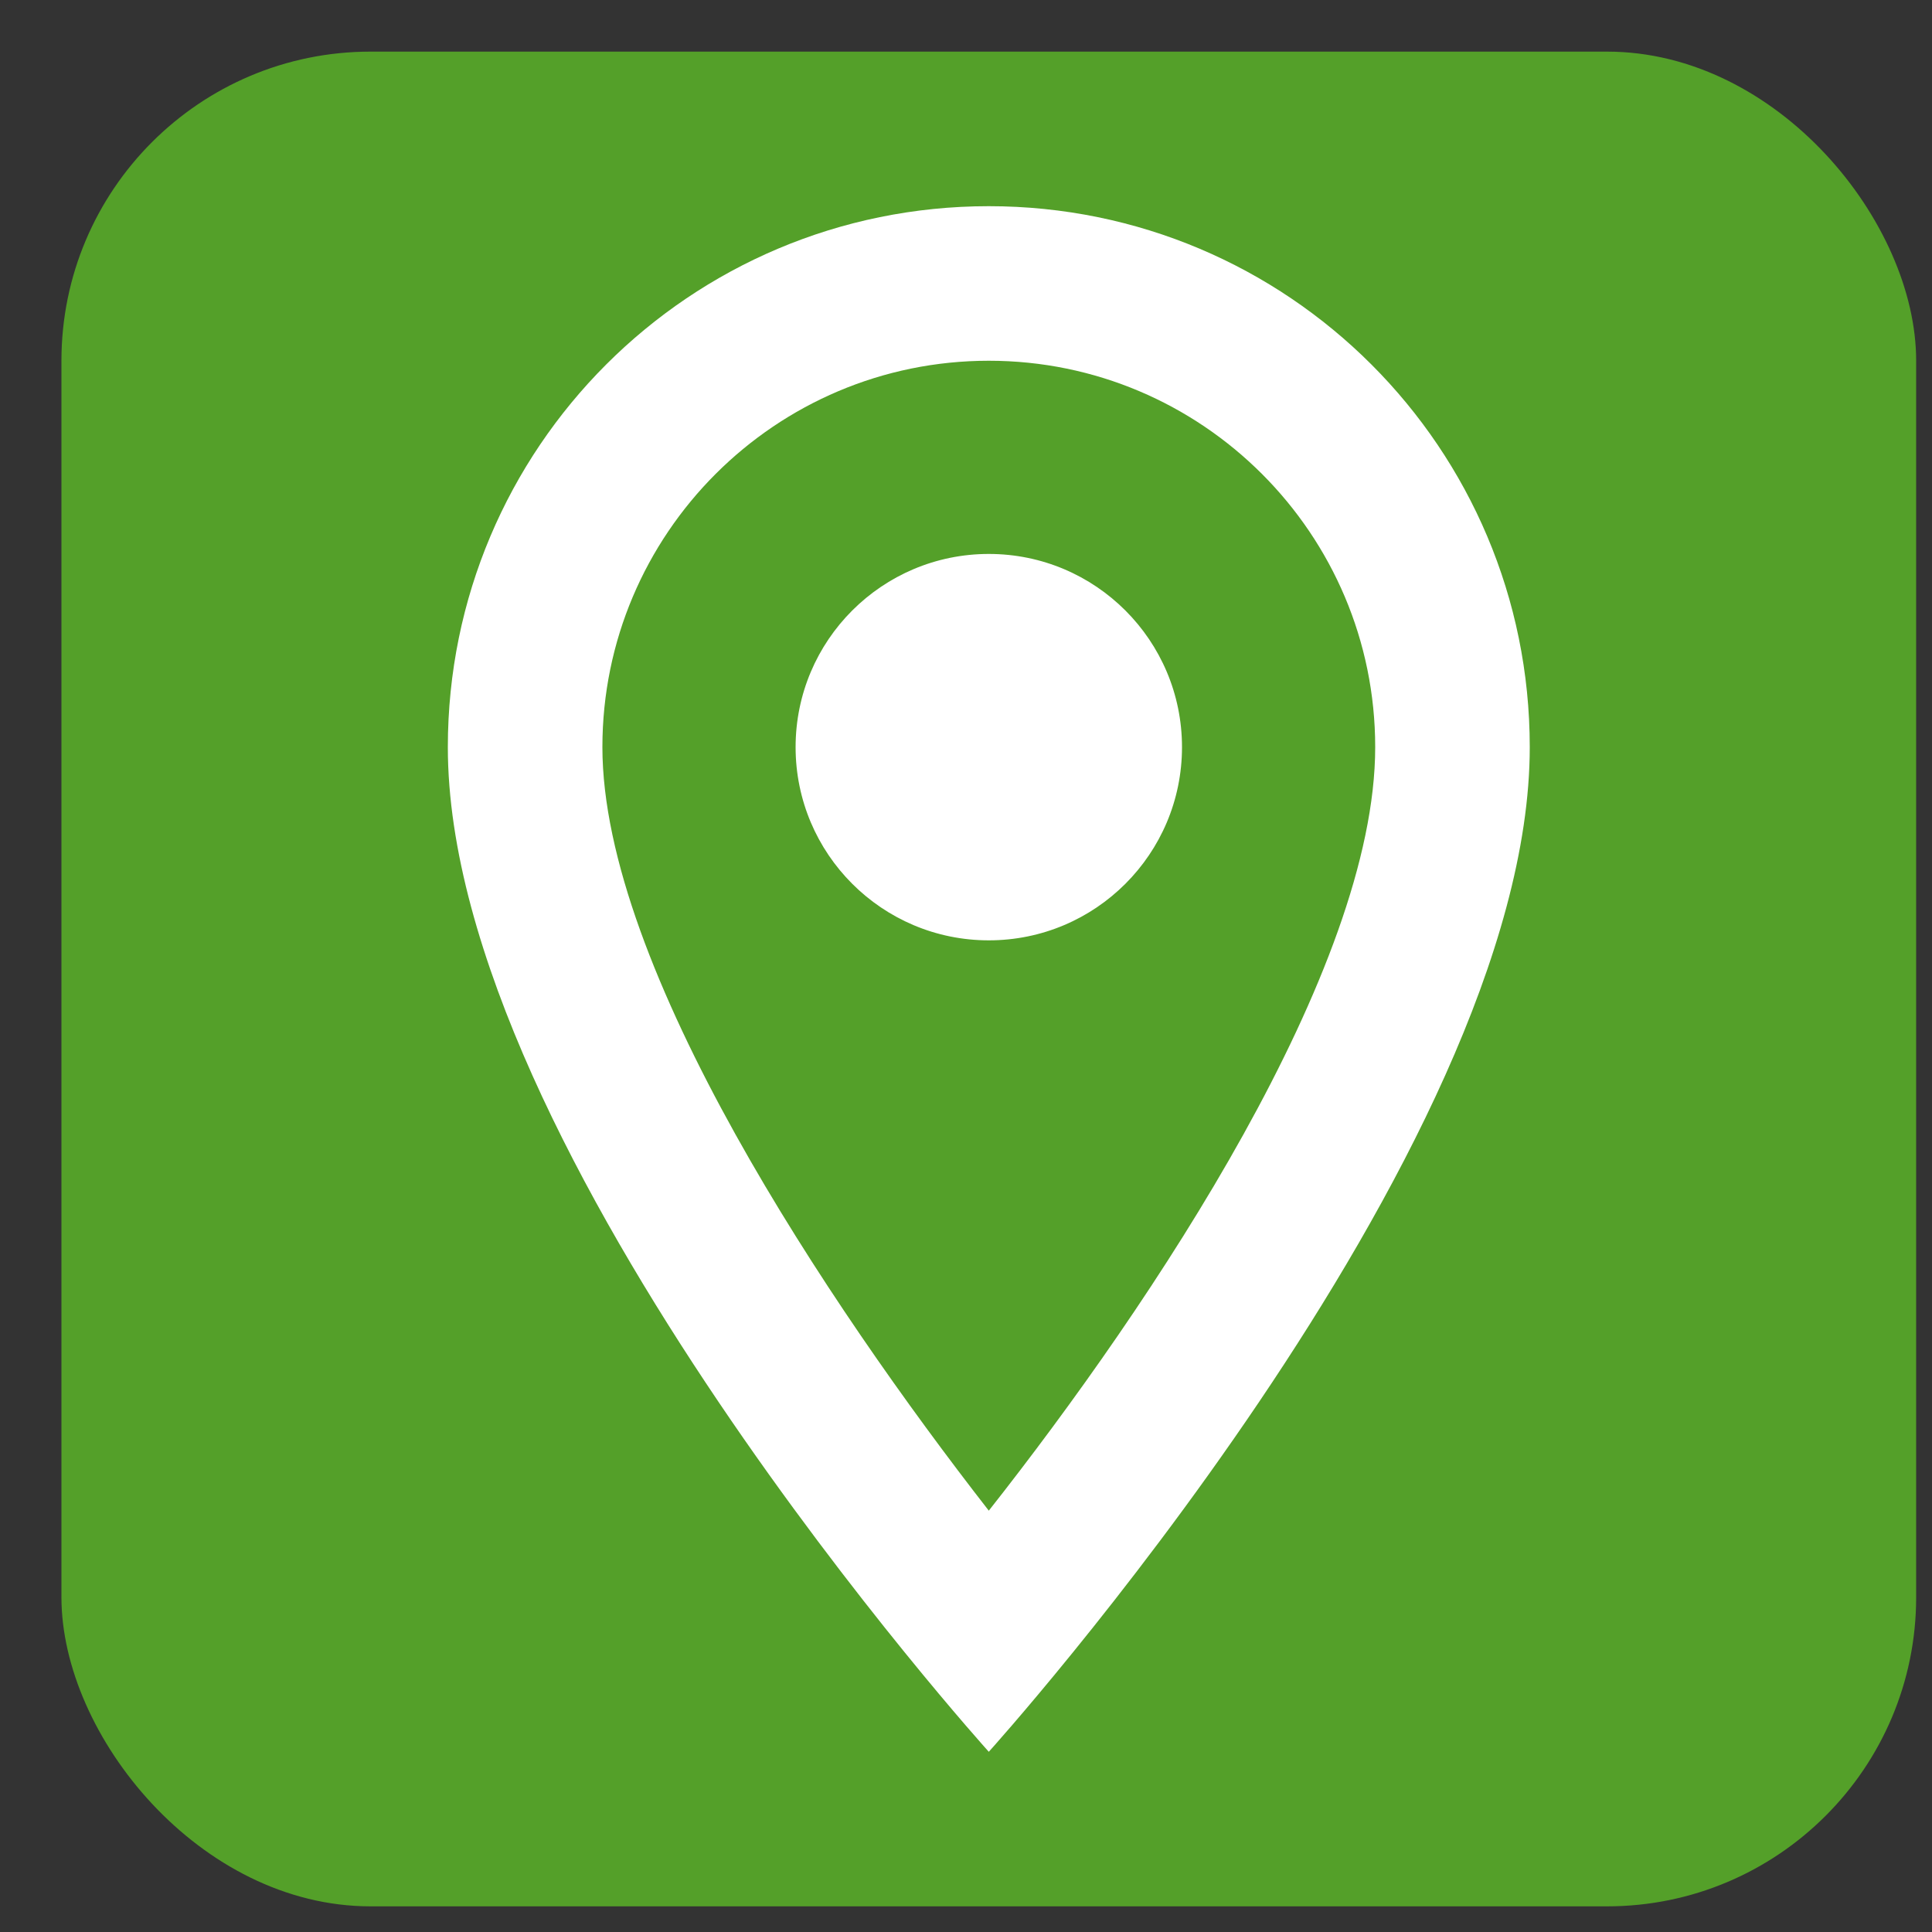 <svg width="25" height="25" viewBox="0 0 25 25" fill="none" xmlns="http://www.w3.org/2000/svg">
<rect x="0" y="0" width="25" height="25" fill="#333333" stroke="none"/>
<rect x="0.795" y="0.668" width="24" height="24" rx="4" fill="#54A029"/>
<path fill-rule="evenodd" clip-rule="evenodd" d="M12.795 2.668C16.665 2.668 19.795 5.798 19.795 9.668C19.795 14.918 12.795 22.668 12.795 22.668C12.795 22.668 5.795 14.918 5.795 9.668C5.795 5.798 8.925 2.668 12.795 2.668ZM7.795 9.668C7.795 12.518 10.715 16.878 12.795 19.548C14.915 16.858 17.795 12.548 17.795 9.668C17.795 6.908 15.555 4.668 12.795 4.668C10.035 4.668 7.795 6.908 7.795 9.668ZM12.795 12.168C11.415 12.168 10.295 11.049 10.295 9.668C10.295 8.287 11.415 7.168 12.795 7.168C14.176 7.168 15.295 8.287 15.295 9.668C15.295 11.049 14.176 12.168 12.795 12.168Z" fill="white"/>
</svg>
